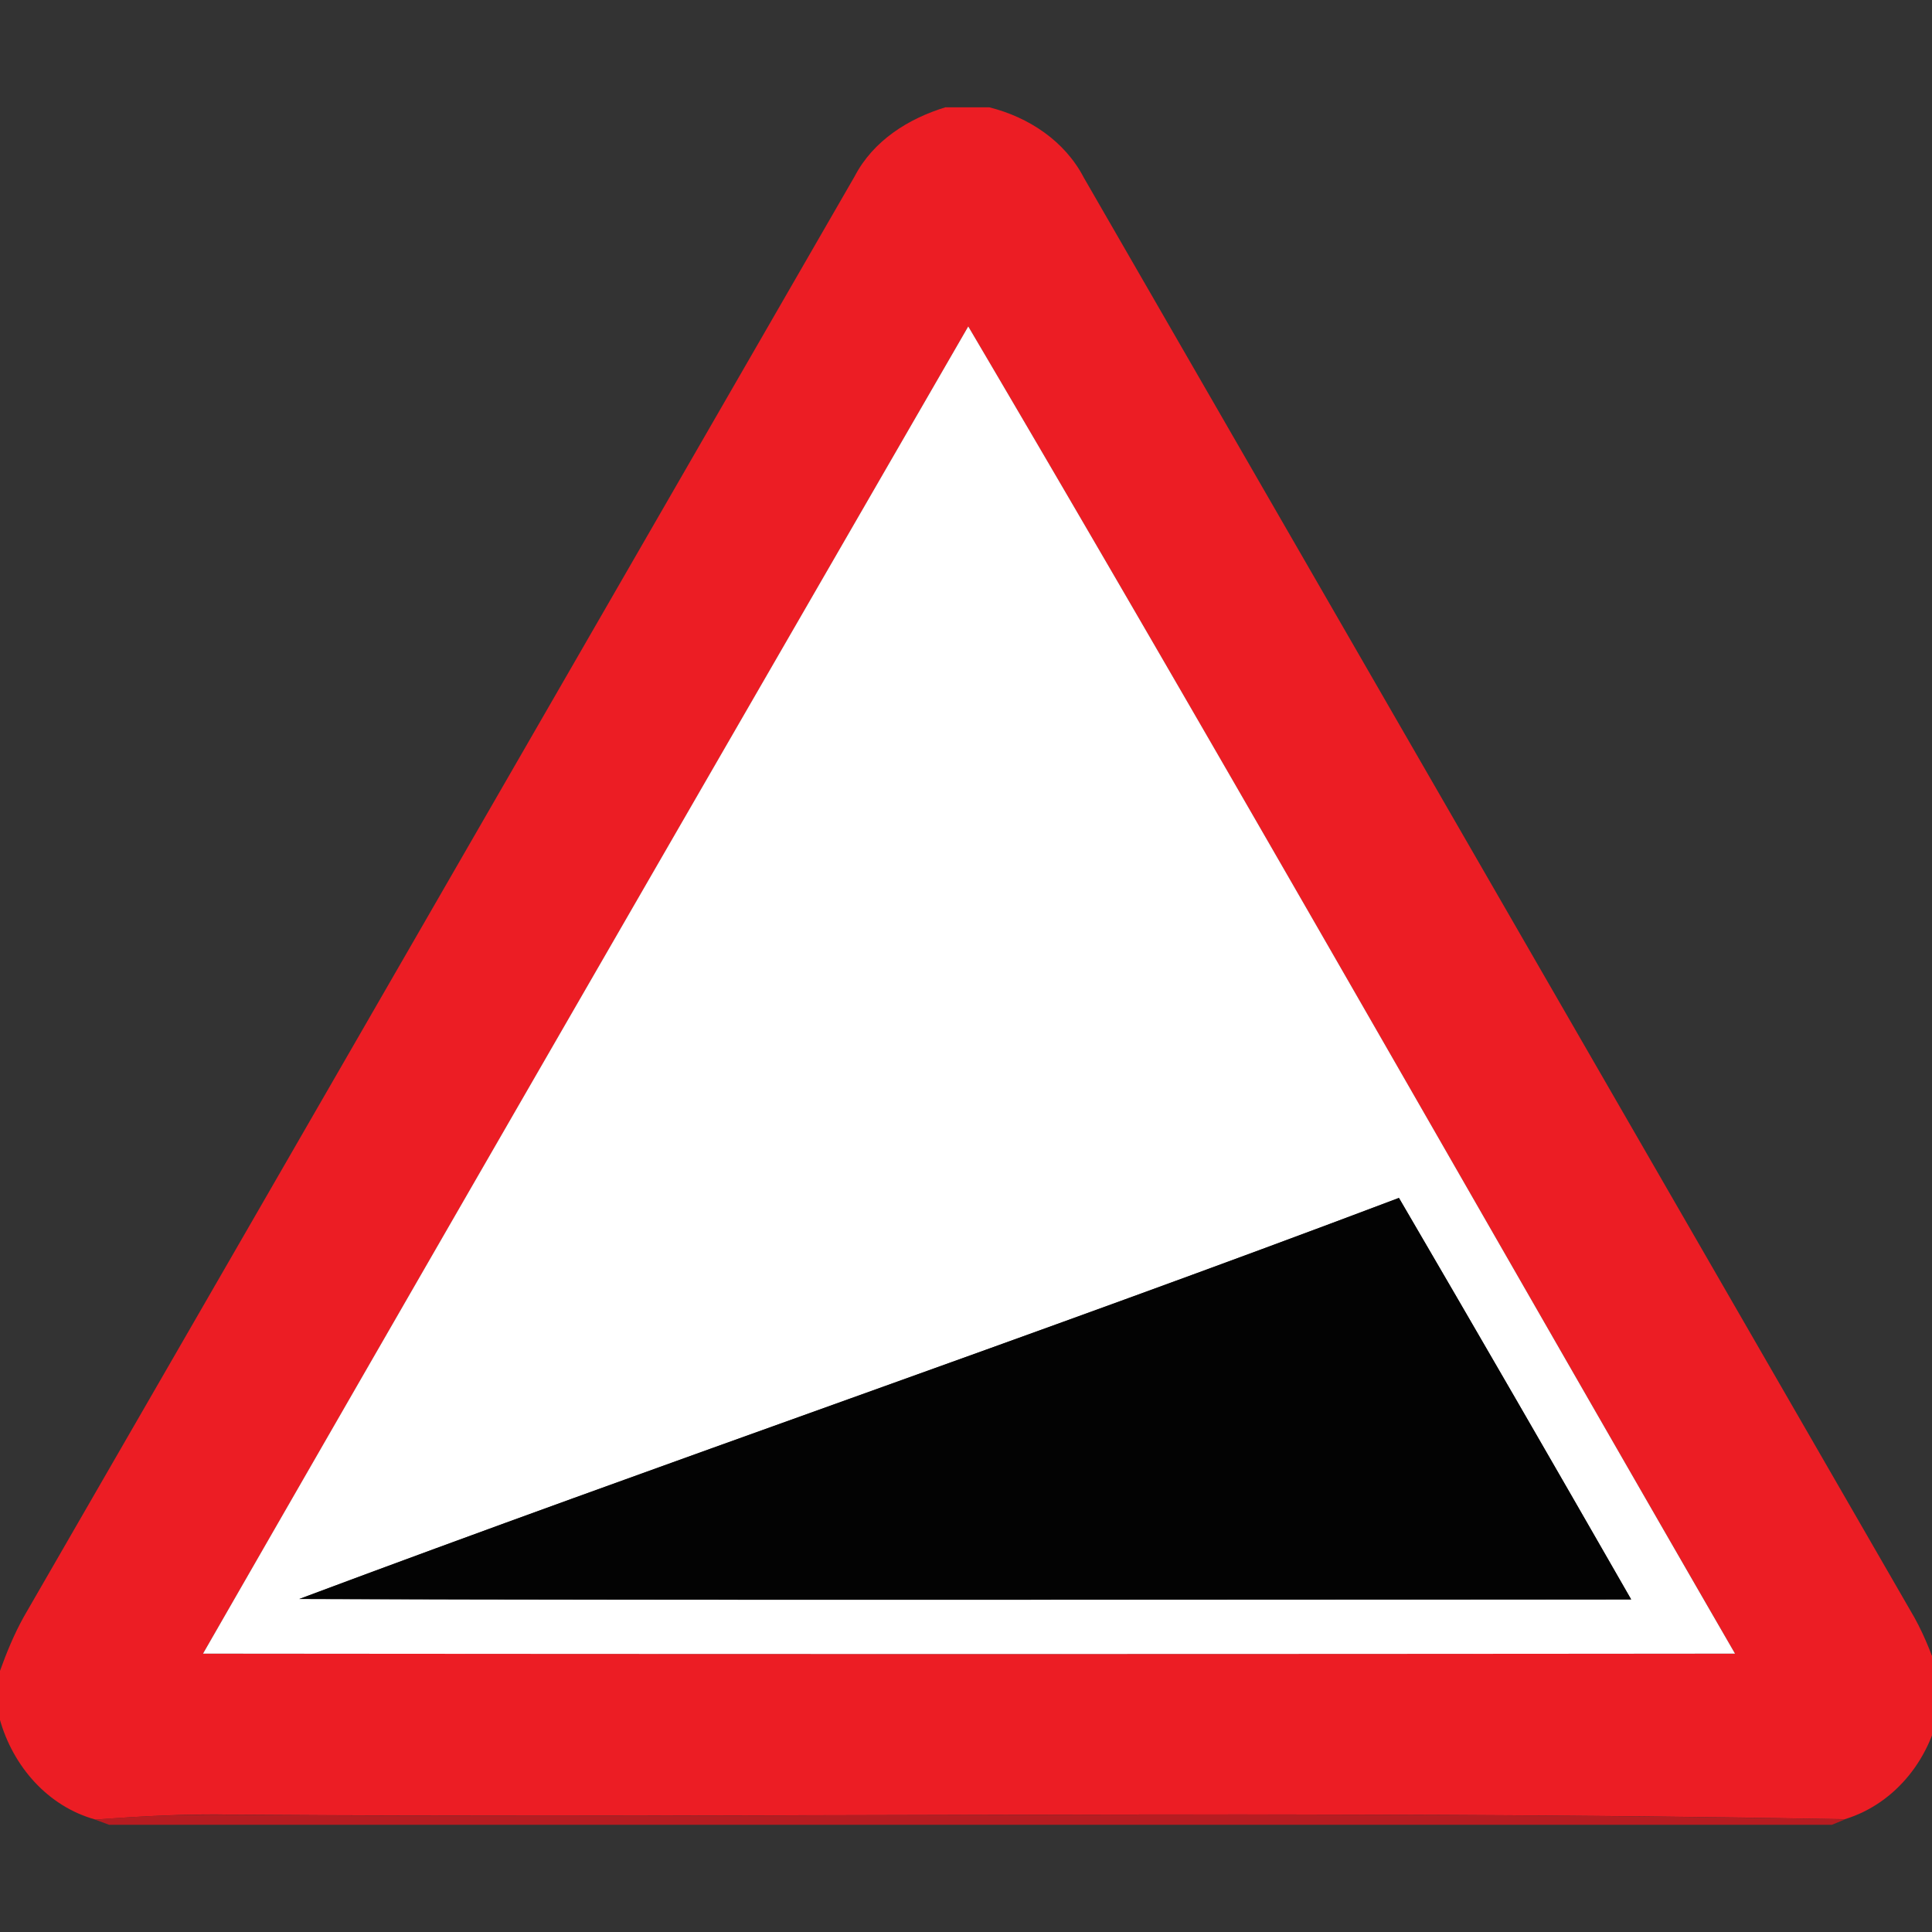 <svg xmlns="http://www.w3.org/2000/svg" width="24" height="24">
    <rect width="100%" height="100%" fill="#333333" stroke="none"/>
    <path fill="#ec1d24" d="M11.75 1.333h.539c.492.123.94.42 1.176.876 3.44 5.963 6.878 11.926 10.318 17.887.136.246.236.51.322.776v.294c-.102.654-.545 1.236-1.188 1.433-6.672-.123-13.351-.008-20.026-.057-.569-.012-1.138.02-1.706.061-.593-.163-1.026-.665-1.188-1.247v-.592c.084-.235.18-.467.301-.684C3.741 14.117 7.176 8.153 10.617 2.19c.23-.441.664-.716 1.13-.858zm.278 2.722C8.856 9.55 5.681 15.043 2.522 20.542c6.343.006 12.687.006 19.031 0-3.176-5.495-6.304-11.021-9.525-16.487z"/>
    <path fill="#fff" d="M12.028 4.055c3.221 5.466 6.349 10.992 9.525 16.487-6.345.006-12.688.006-19.031 0 3.159-5.5 6.333-10.992 9.506-16.487zm-8.31 15.808c5.514.018 11.029.006 16.545.006a702.304 702.304 0 0 0-2.885-4.988c-4.533 1.714-9.12 3.282-13.66 4.982z"/>
    <path fill="#030303" d="M3.718 19.863c4.539-1.7 9.126-3.268 13.66-4.982.969 1.659 1.93 3.322 2.885 4.988-5.516 0-11.03.012-16.545-.006z"/>
    <path fill="#cc191f" opacity=".86" d="M1.188 22.605a17.672 17.672 0 0 1 1.706-.061c6.675.048 13.353-.067 20.026.057l-.163.067H1.355l-.166-.061z"/>
</svg>
